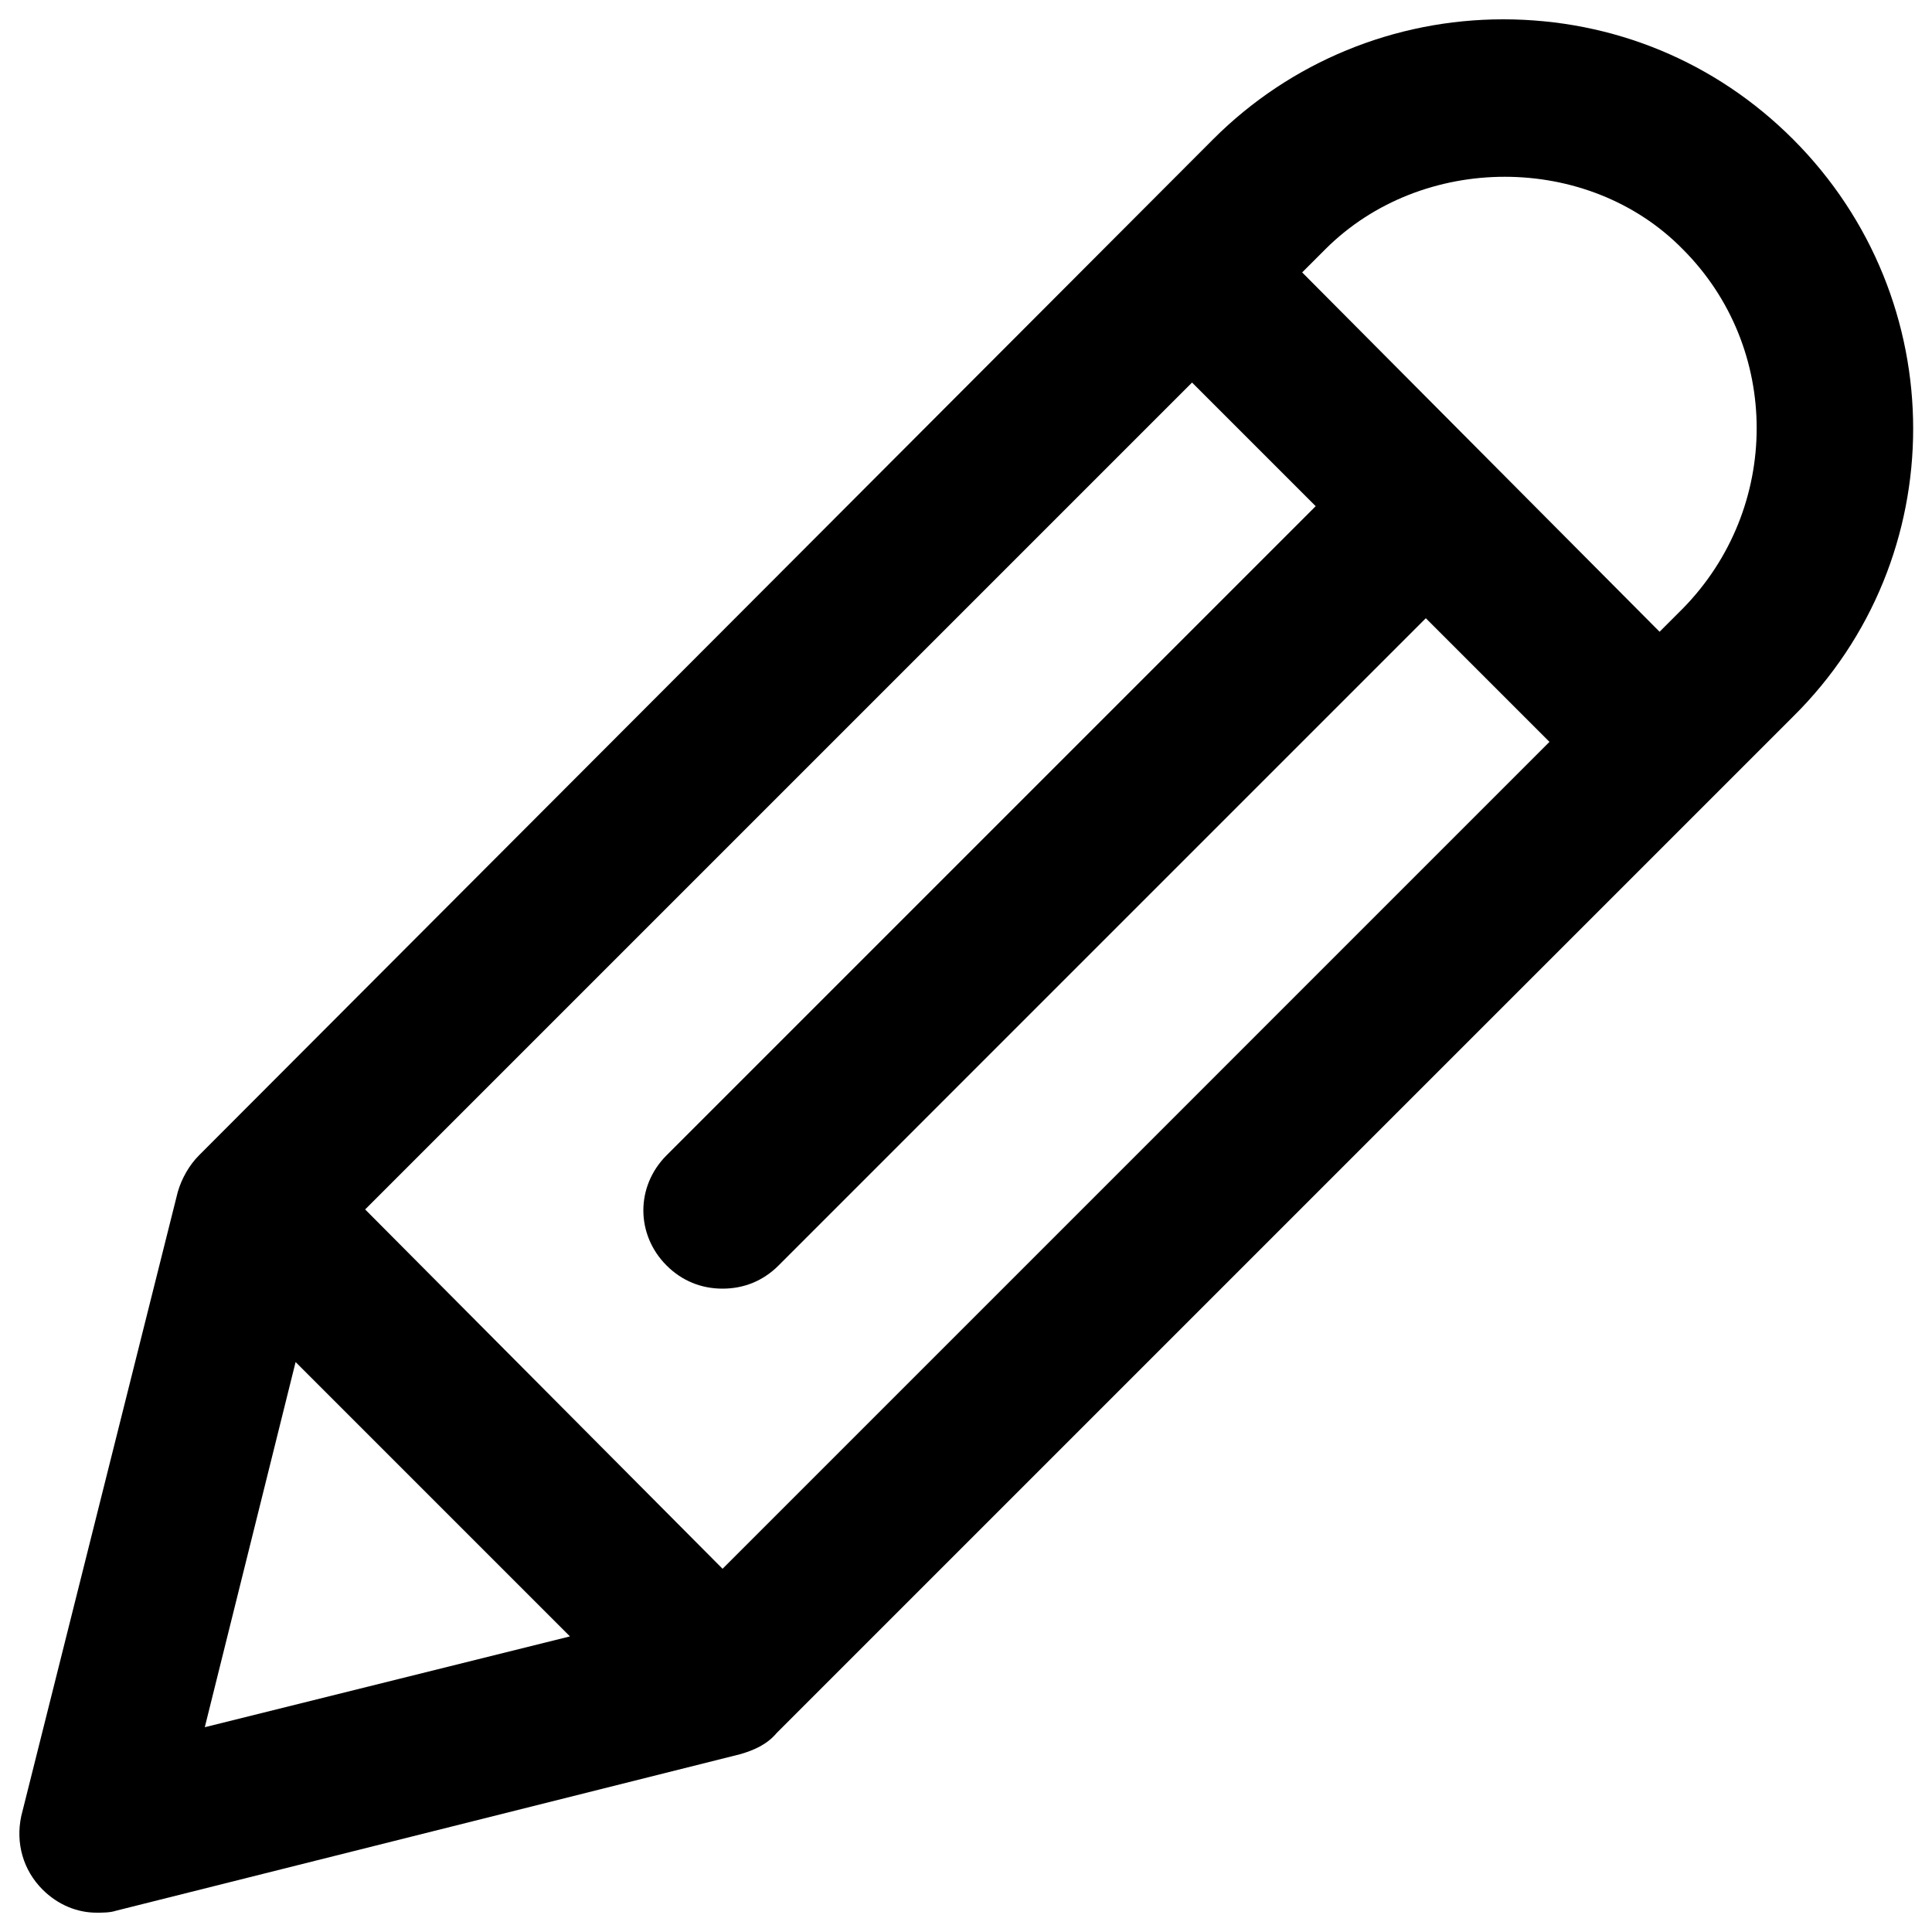 <?xml version="1.0" encoding="utf-8"?>
<!-- Generator: Adobe Illustrator 21.0.0, SVG Export Plug-In . SVG Version: 6.00 Build 0)  -->
<svg version="1.1" id="Слой_1" xmlns="http://www.w3.org/2000/svg" xmlns:xlink="http://www.w3.org/1999/xlink" x="0px" y="0px"
	 viewBox="0 0 100 100" style="enable-background:new 0 0 100 100;" xml:space="preserve">
<path d="M92.8,7.2c-4-4-9.3-6.2-15-6.2c-5.6,0-11,2.2-15,6.2L10.3,59.8c-0.5,0.5-0.9,1.2-1.1,1.9L1.1,94c-0.3,1.4,0.1,2.8,1.1,3.8
	C3,98.6,4,99,5,99c0.3,0,0.7,0,1-0.1l32.3-8.1c0.7-0.2,1.4-0.5,1.9-1.1l52.6-52.6C101.1,28.9,101.1,15.5,92.8,7.2z M15.3,70.5
	l14.2,14.2l-18.9,4.7L15.3,70.5z M37.4,81.2L18.9,62.6l42.8-42.8l6.4,6.4L34.5,59.8c-1.6,1.6-1.6,4.1,0,5.7c0.8,0.8,1.8,1.2,2.9,1.2
	s2.1-0.4,2.9-1.2L73.8,32l6.4,6.4L37.4,81.2z M87.1,31.5l-1.2,1.2L67.4,14.1l1.2-1.2c5-5,13.6-5,18.5,0C92.2,18,92.2,26.3,87.1,31.5
	z"/>
</svg>
